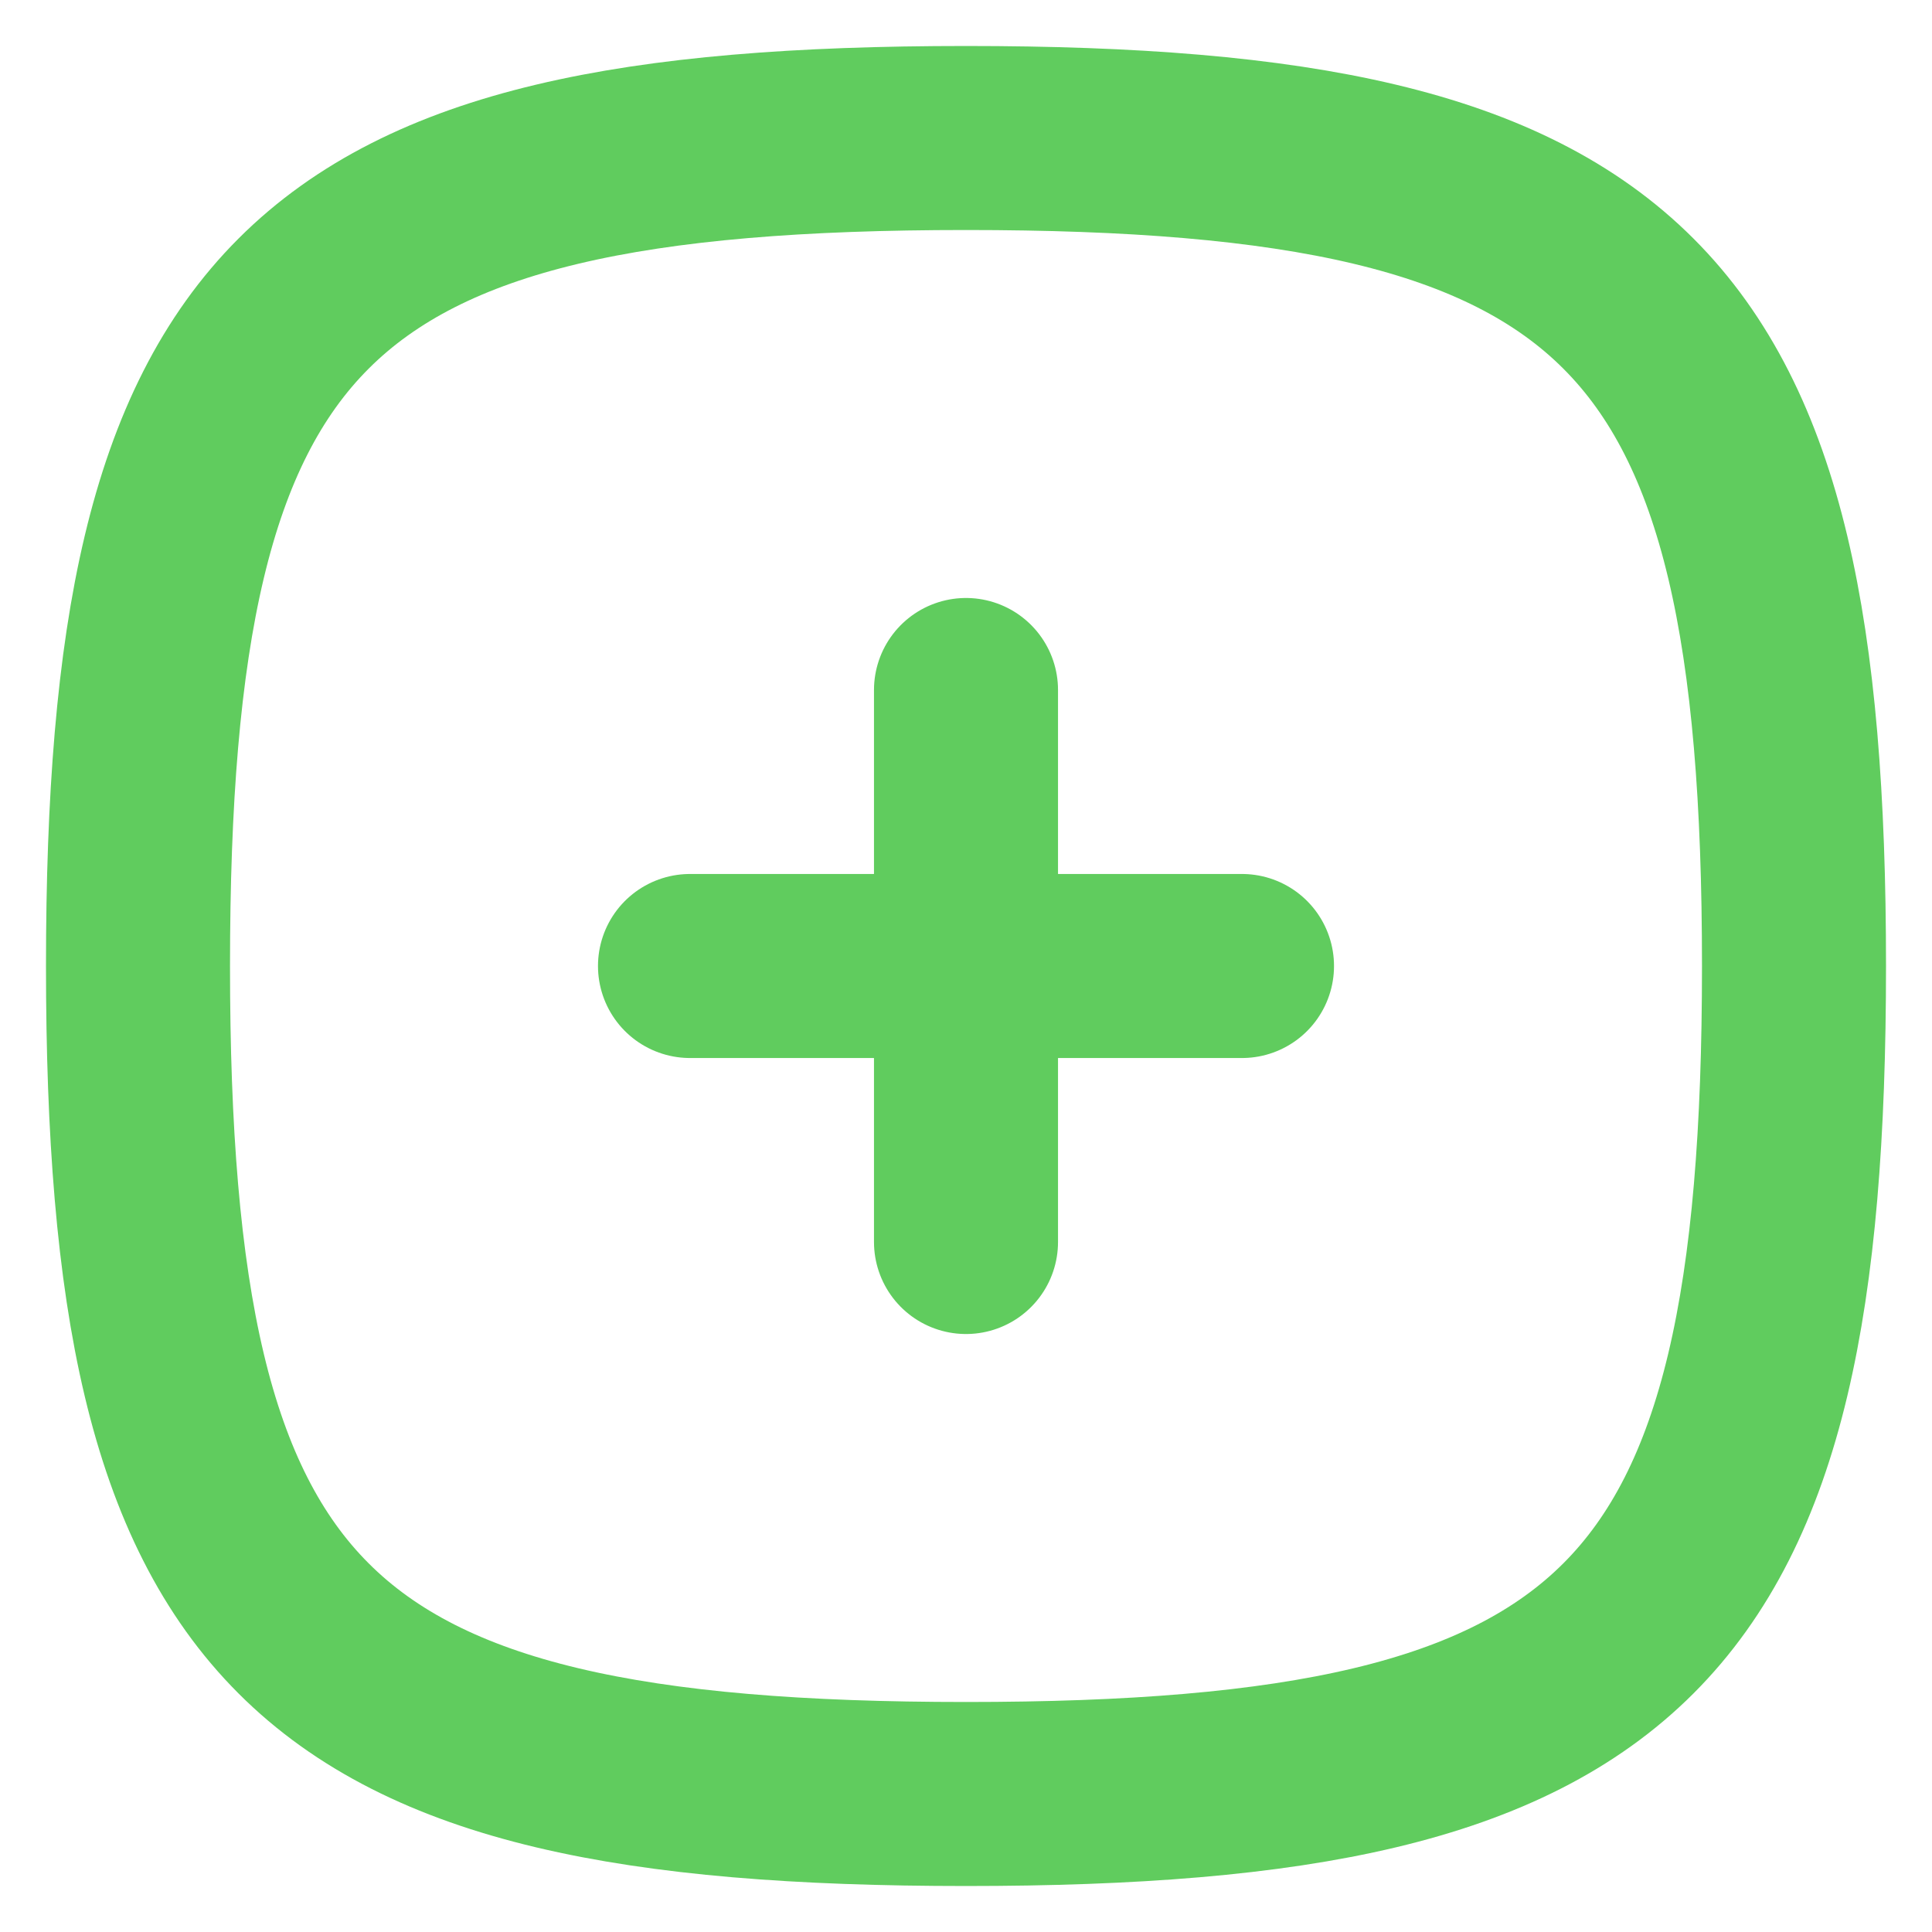<svg width="28" height="28" viewBox="0 0 28 28" fill="none" xmlns="http://www.w3.org/2000/svg">
<path d="M18 14H10M14 10V18M14 2C23.6 2 26 4.4 26 14C26 23.6 23.6 26 14 26C4.4 26 2 23.6 2 14C2 4.4 4.4 2 14 2Z" stroke="#60CC5E" stroke-width="2.667" stroke-linecap="round" stroke-linejoin="round"/>
</svg>
